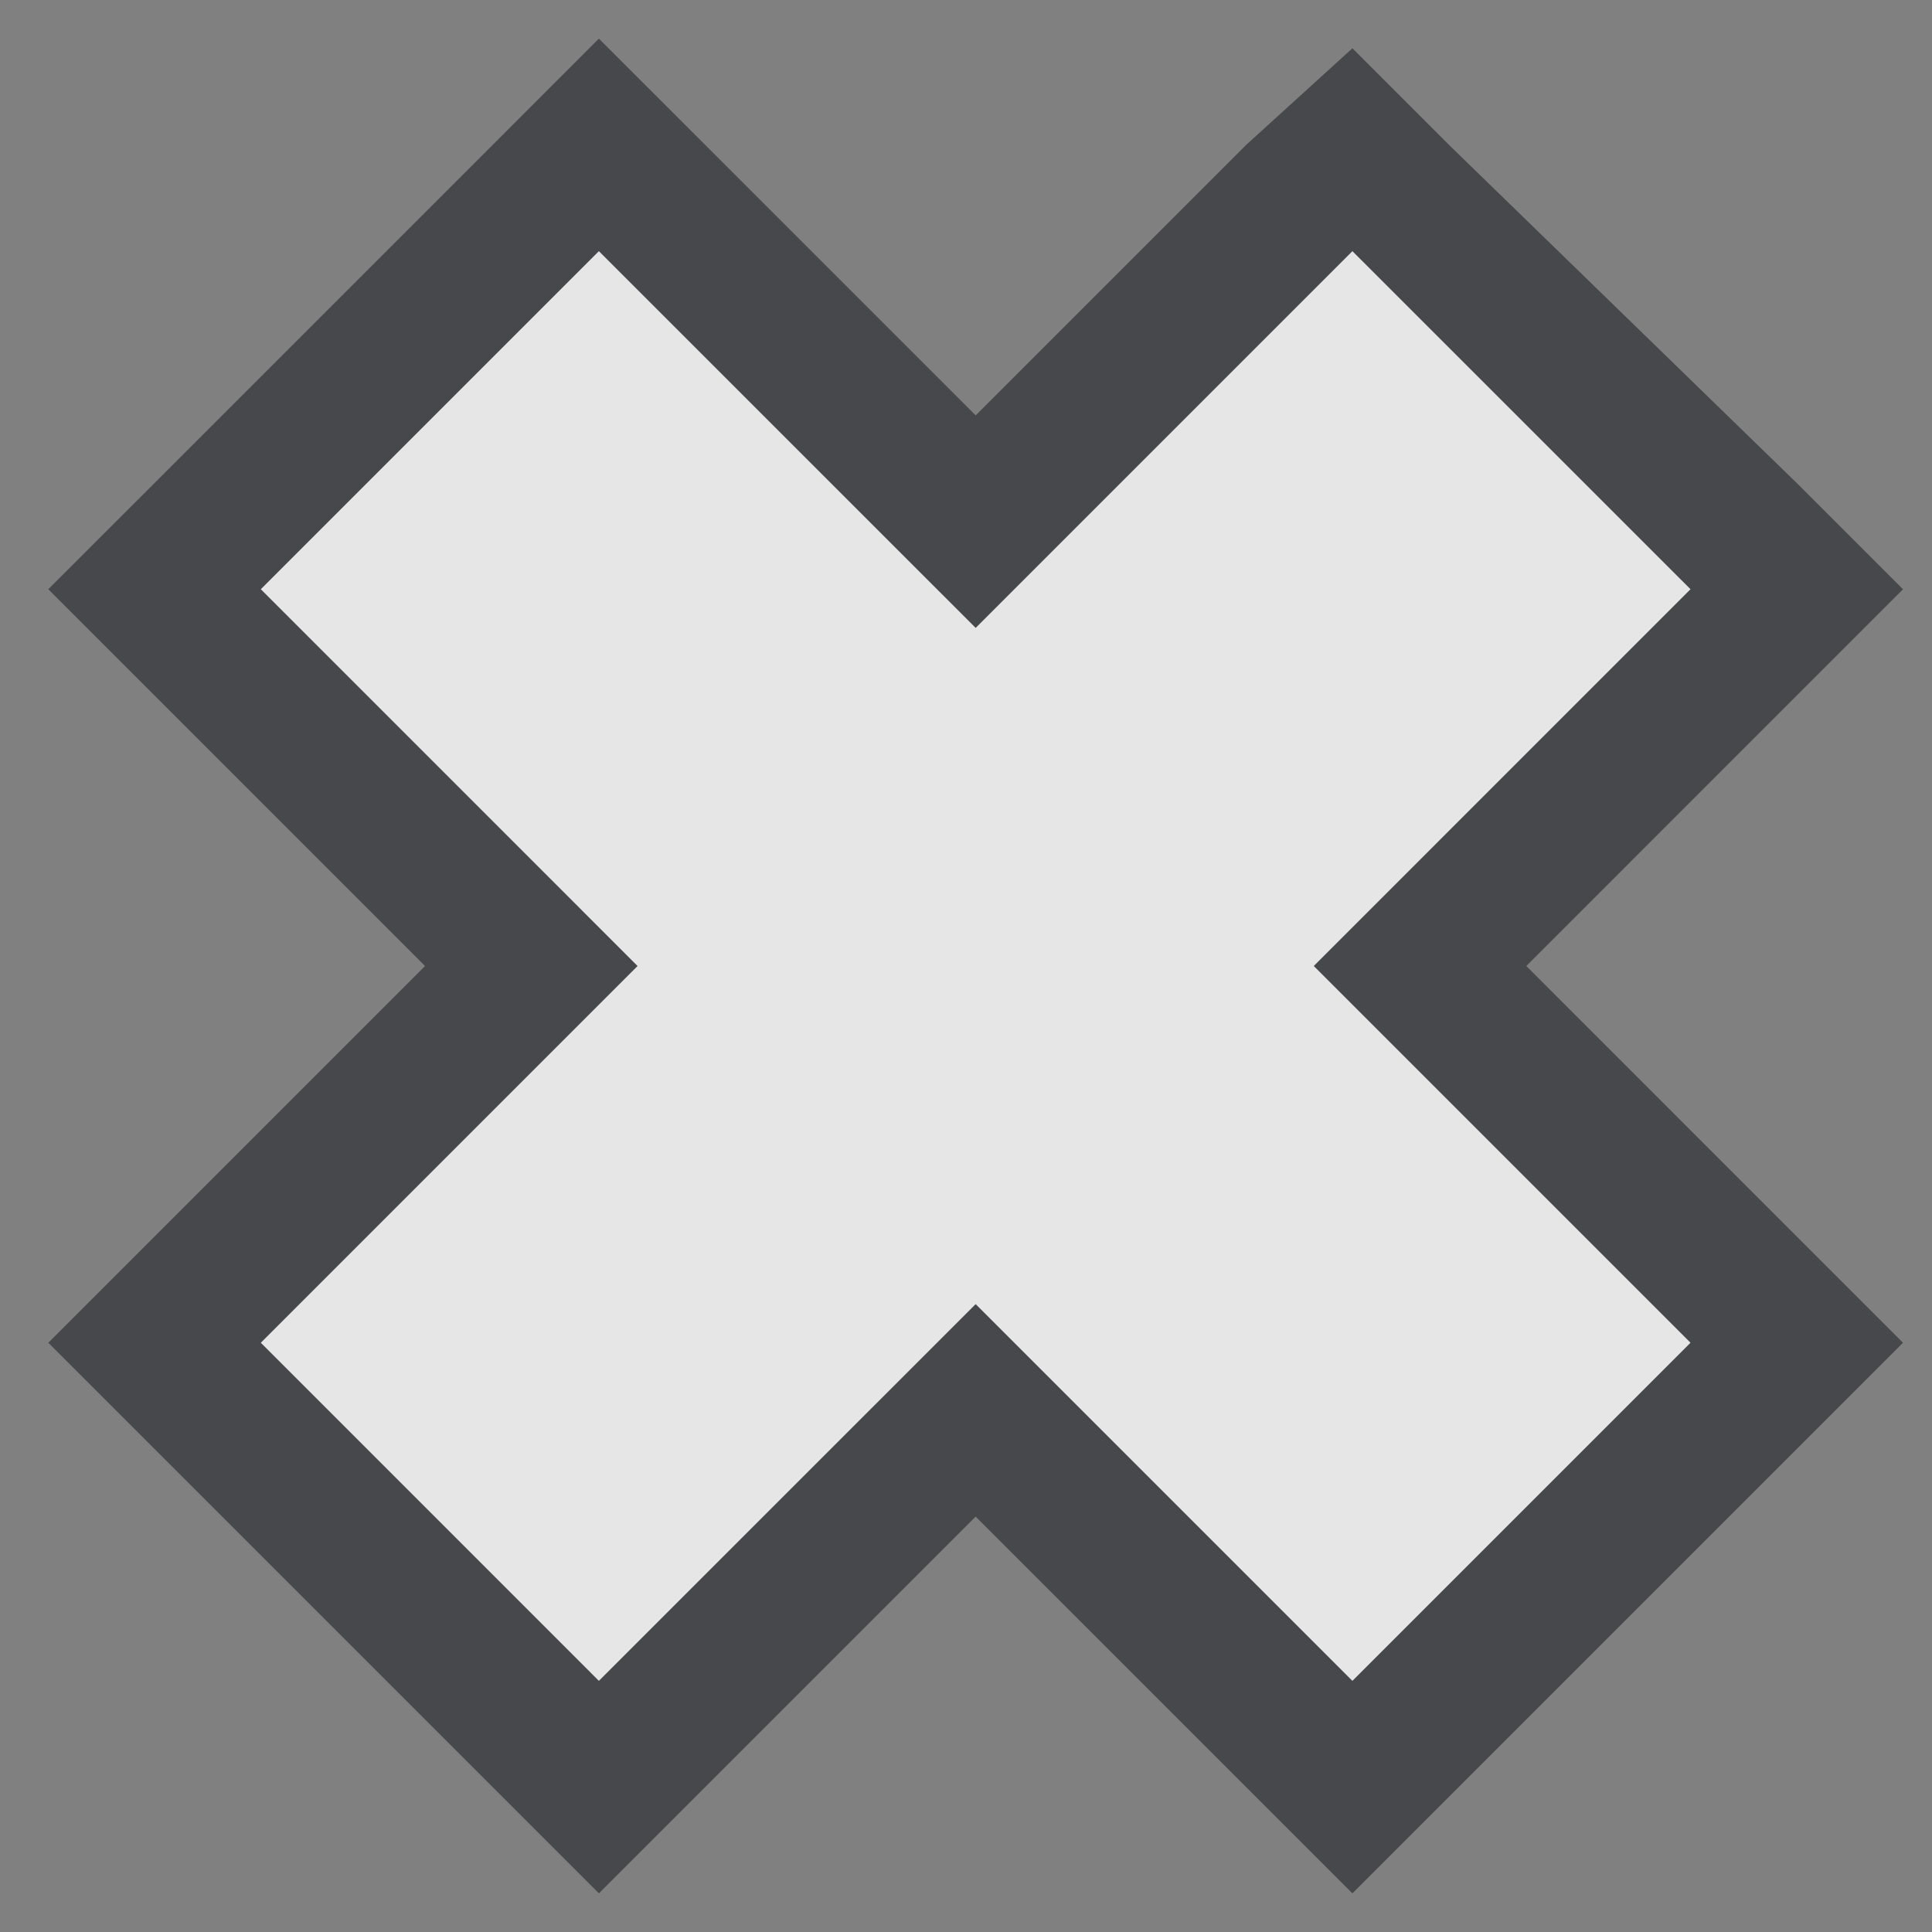 <svg xmlns="http://www.w3.org/2000/svg" xmlns:xlink="http://www.w3.org/1999/xlink" viewBox="0 0 149.837 149.838"><rect x="0" y="0" width="149.837" height="149.838" fill="#808080" stroke="none"/><defs><style>.a{fill:none;}.b{opacity:0.998;clip-path:url(#a);}.c{opacity:0.8;}.d{fill:#fff;}.e{fill:#37393f;}</style><clipPath id="a"><rect class="a" width="149.838" height="149.838" transform="translate(0)"/></clipPath></defs><g class="b"><rect class="a" width="149.838" height="149.838" transform="translate(0)"/><g transform="translate(0)"><rect class="a" width="149.838" height="149.838"/></g><g class="c" transform="translate(3.746 2.997)"><path class="d" d="M55.181,89.644,25.963,118.862-8.5,84.4,20.718,55.181-8.5,25.963,25.963-8.5,55.181,20.718,84.4-8.5l34.463,34.463L89.644,55.181,118.862,84.4,84.4,118.862Z" transform="translate(16.741 16.741)"/><path class="e" d="M91.54,6.882,117.762,33.1,88.544,62.322,117.762,91.54,91.54,117.762,62.322,88.544,33.1,117.762,6.882,91.54,36.1,62.322,6.882,33.1,33.1,6.882,62.322,36.1,91.54,6.882m0-15.733L83.3-1.359,62.322,19.618,41.345-1.359,33.1-9.6,24.863-1.359-1.359,24.863-9.6,33.1l8.241,8.241L19.618,62.322-1.359,83.3-9.6,91.54l8.241,8.241L24.863,126l8.241,8.241L41.345,126l20.977-20.977L83.3,126l8.241,8.241L99.781,126,126,99.781l8.241-8.241L126,83.3,105.026,62.322,126,41.345l8.241-8.241L126,24.863,99.032-1.359,91.54-8.851Z" transform="translate(9.6 9.6)"/></g></g></svg>